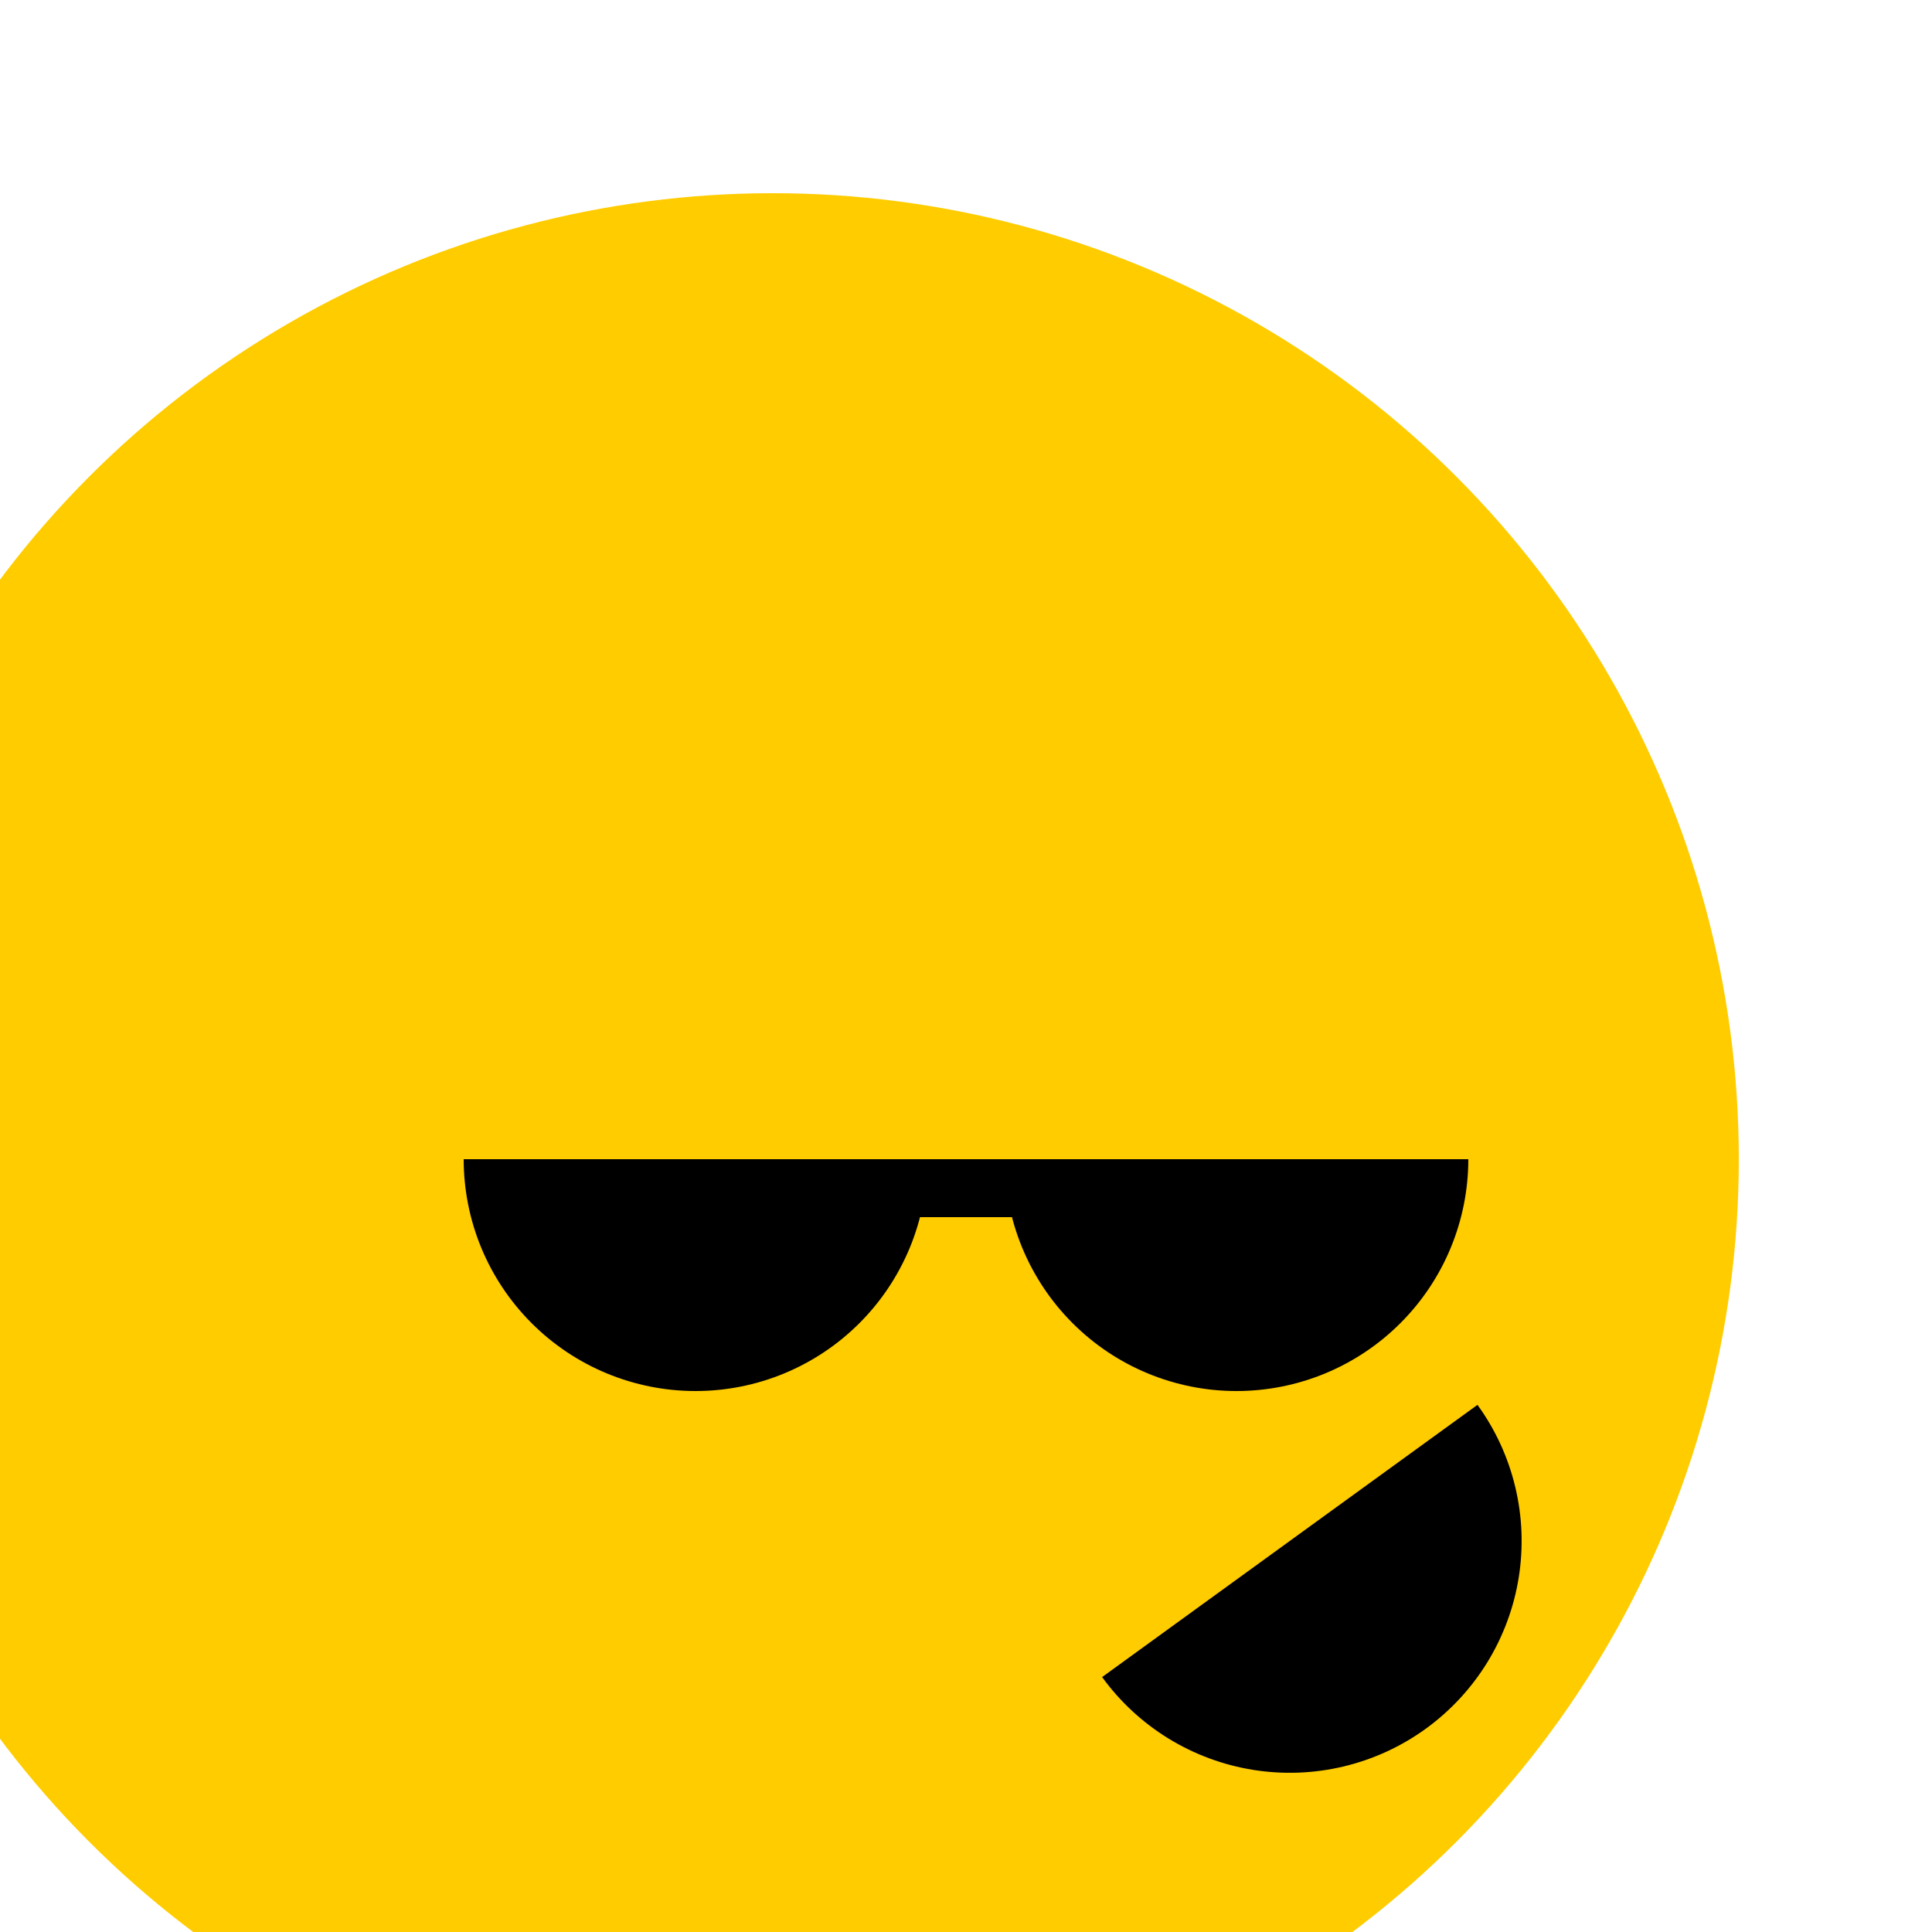 <svg xmlns="http://www.w3.org/2000/svg" width="100" height="100" viewBox="0 0 100 100" fill="none">
    <g filter="url(#filter0_i_776_6752)">
        <circle cx="50" cy="50" r="50" fill="#FFCC00"/>
    </g>
    <path d="M24 60C24 61.576 24.31 63.136 24.913 64.592C25.517 66.048 26.4 67.371 27.515 68.485C28.629 69.6 29.952 70.484 31.408 71.087C32.864 71.69 34.424 72 36 72C37.576 72 39.136 71.69 40.592 71.087C42.048 70.484 43.371 69.6 44.485 68.485C45.6 67.371 46.483 66.048 47.087 64.592C47.69 63.136 48 61.576 48 60L36 60L24 60Z" fill="black"/>
    <path d="M52 60C52 61.576 52.31 63.136 52.913 64.592C53.517 66.048 54.4 67.371 55.515 68.485C56.629 69.6 57.952 70.484 59.408 71.087C60.864 71.69 62.424 72 64 72C65.576 72 67.136 71.69 68.592 71.087C70.048 70.484 71.371 69.6 72.485 68.485C73.6 67.371 74.484 66.048 75.087 64.592C75.69 63.136 76 61.576 76 60L64 60L52 60Z" fill="black"/>
    <rect x="45" y="60" width="10" height="3" fill="black"/>
    <path d="M57.045 86.805C57.97 88.08 59.138 89.161 60.481 89.986C61.824 90.81 63.316 91.362 64.872 91.61C66.428 91.858 68.018 91.797 69.551 91.43C71.084 91.064 72.529 90.399 73.805 89.474C75.08 88.548 76.161 87.381 76.986 86.038C77.81 84.695 78.362 83.203 78.61 81.647C78.858 80.091 78.797 78.501 78.43 76.968C78.064 75.435 77.399 73.99 76.474 72.714L66.759 79.759L57.045 86.805Z" fill="black"/>
    <defs>
        <filter id="filter0_i_776_6752" x="-4" y="0" width="104" height="104" filterUnits="userSpaceOnUse" color-interpolation-filters="sRGB">
            <feFlood flood-opacity="0" result="BackgroundImageFix"/>
            <feBlend mode="normal" in="SourceGraphic" in2="BackgroundImageFix" result="shape"/>
            <feColorMatrix in="SourceAlpha" type="matrix" values="0 0 0 0 0 0 0 0 0 0 0 0 0 0 0 0 0 0 127 0" result="hardAlpha"/>
            <feOffset dx="-10" dy="10"/>
            <feGaussianBlur stdDeviation="2"/>
            <feComposite in2="hardAlpha" operator="arithmetic" k2="-1" k3="1"/>
            <feColorMatrix type="matrix" values="0 0 0 0 0 0 0 0 0 0 0 0 0 0 0 0 0 0 0.25 0"/>
            <feBlend mode="normal" in2="shape" result="effect1_innerShadow_776_6752"/>
        </filter>
    </defs>
</svg>